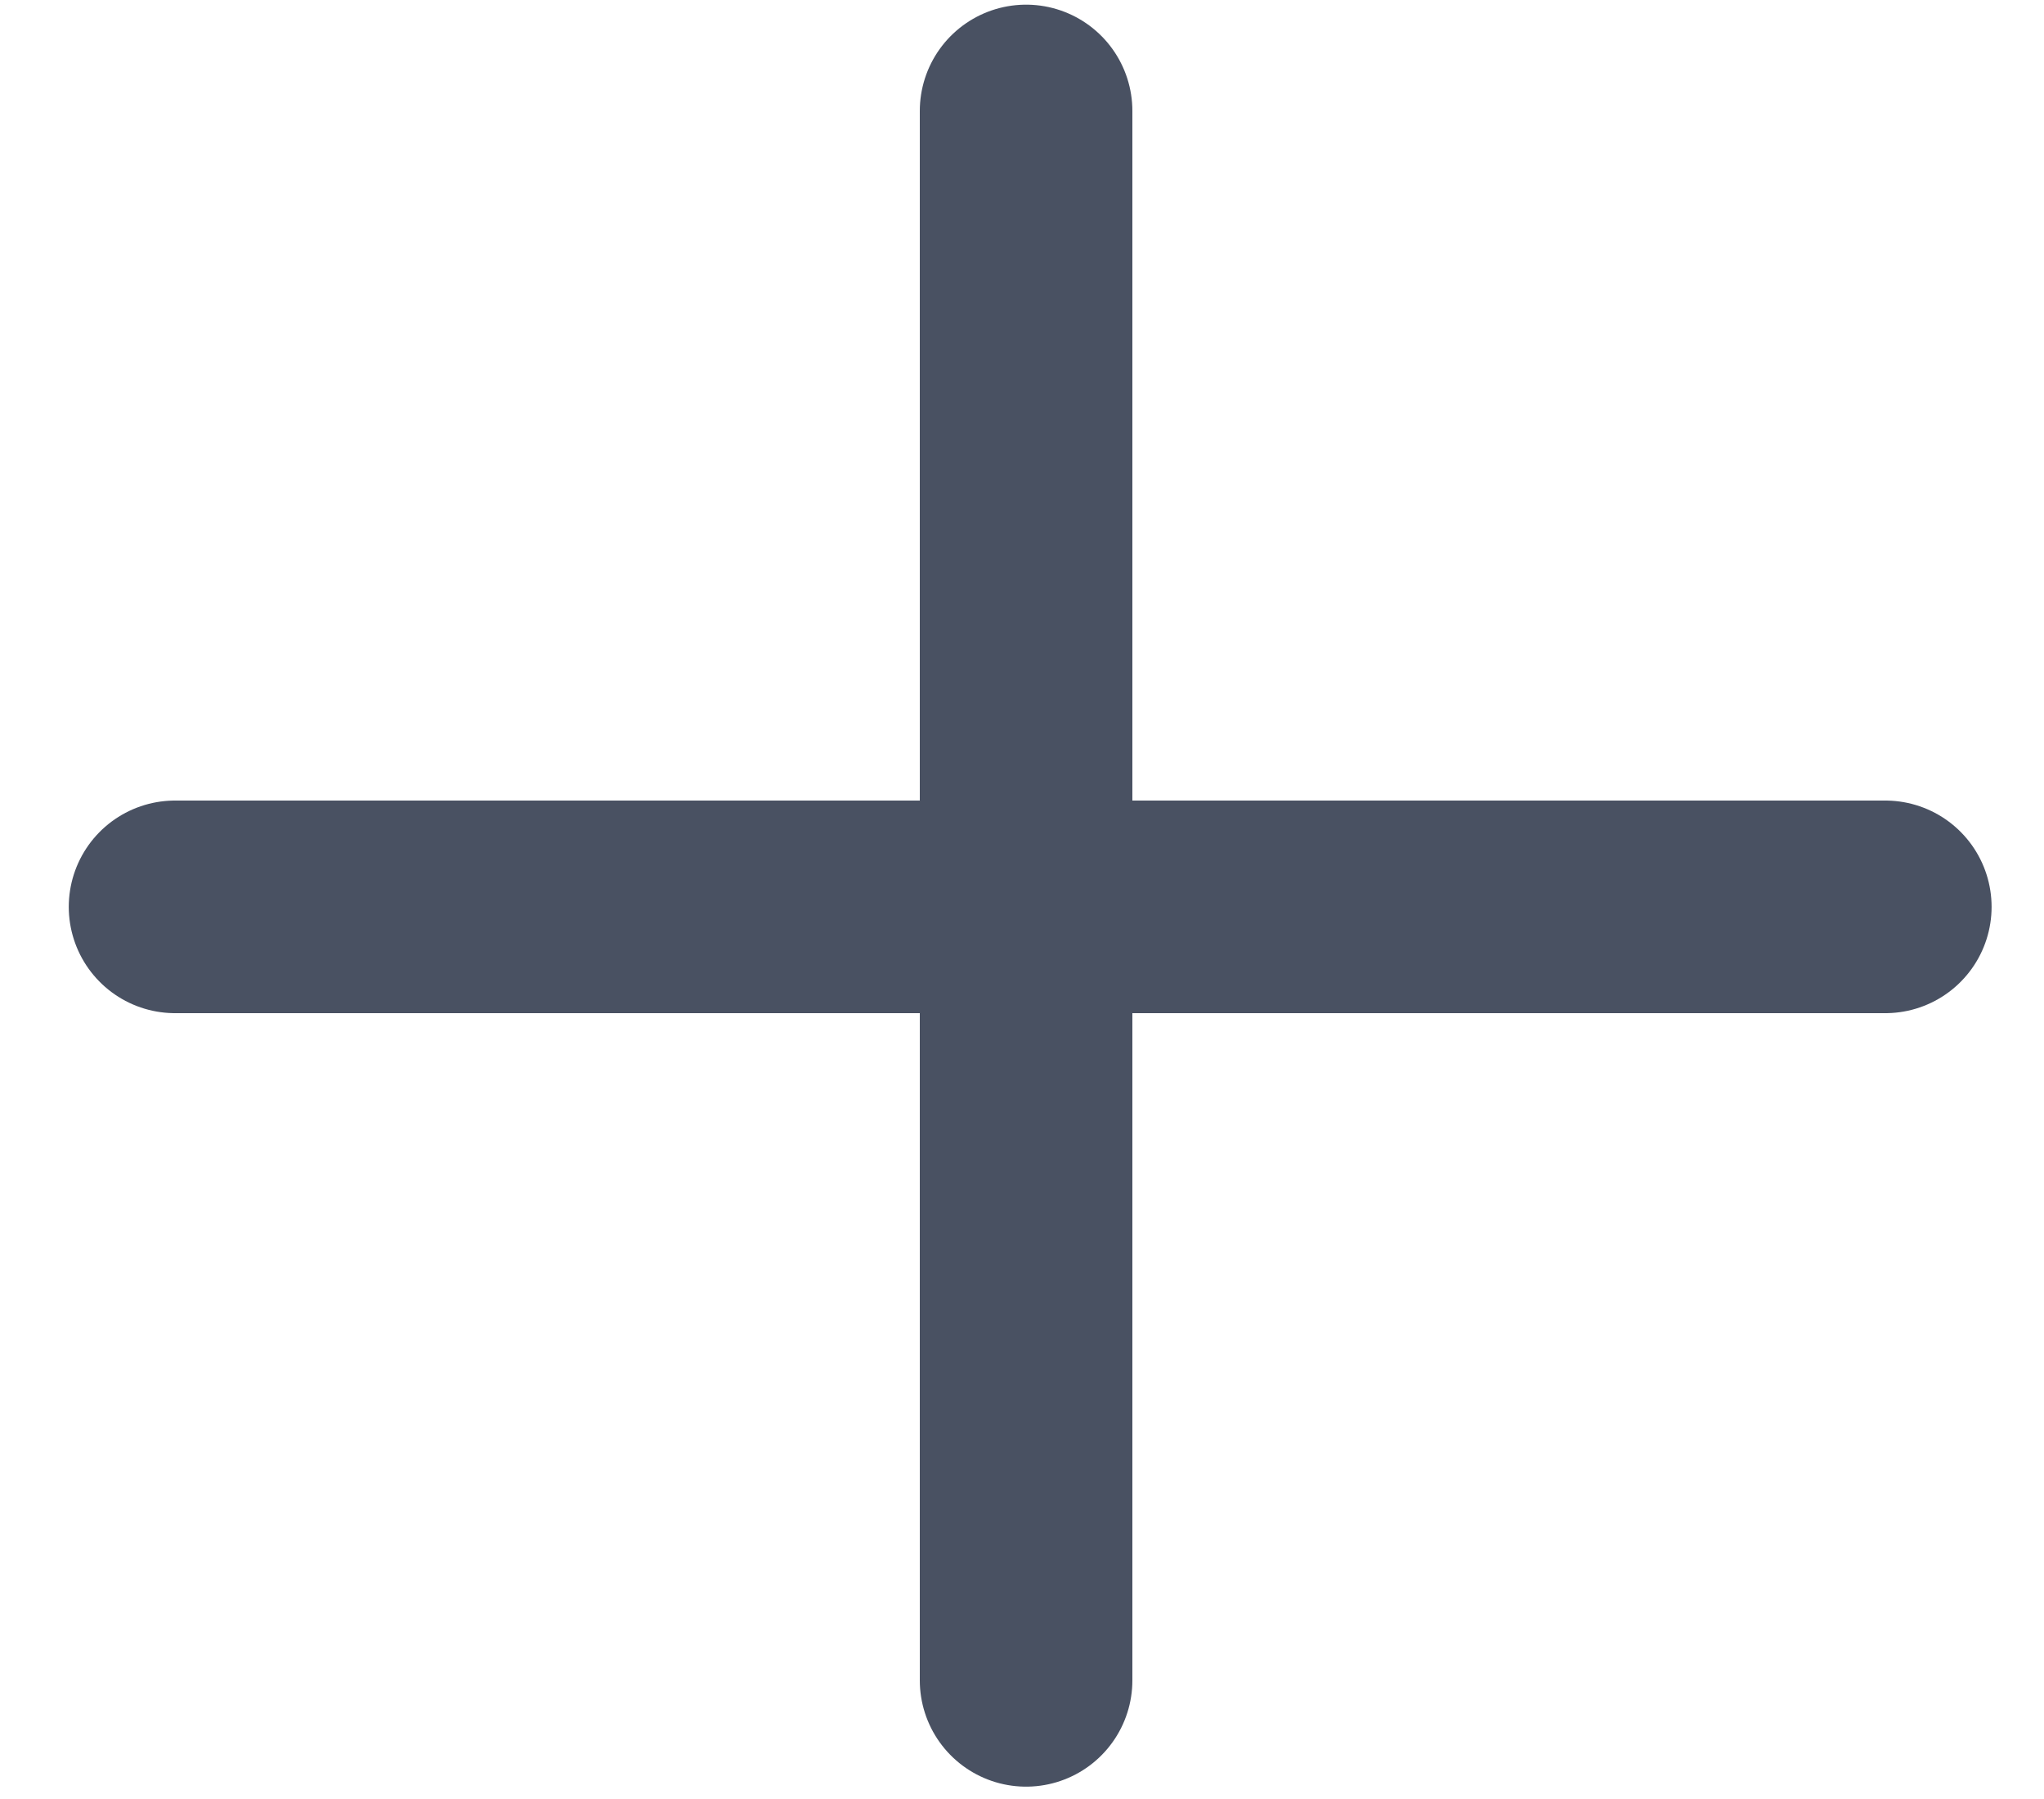 <svg width="25" height="22" viewBox="0 0 25 22" fill="none" xmlns="http://www.w3.org/2000/svg">
<path d="M12.55 1.357V20.549" stroke="#495162" stroke-width="2.6" stroke-linecap="round" stroke-linejoin="round"/>
<path d="M23.059 11.09H2.141" stroke="#495162" stroke-width="2.6" stroke-linecap="round" stroke-linejoin="round"/>
</svg>
